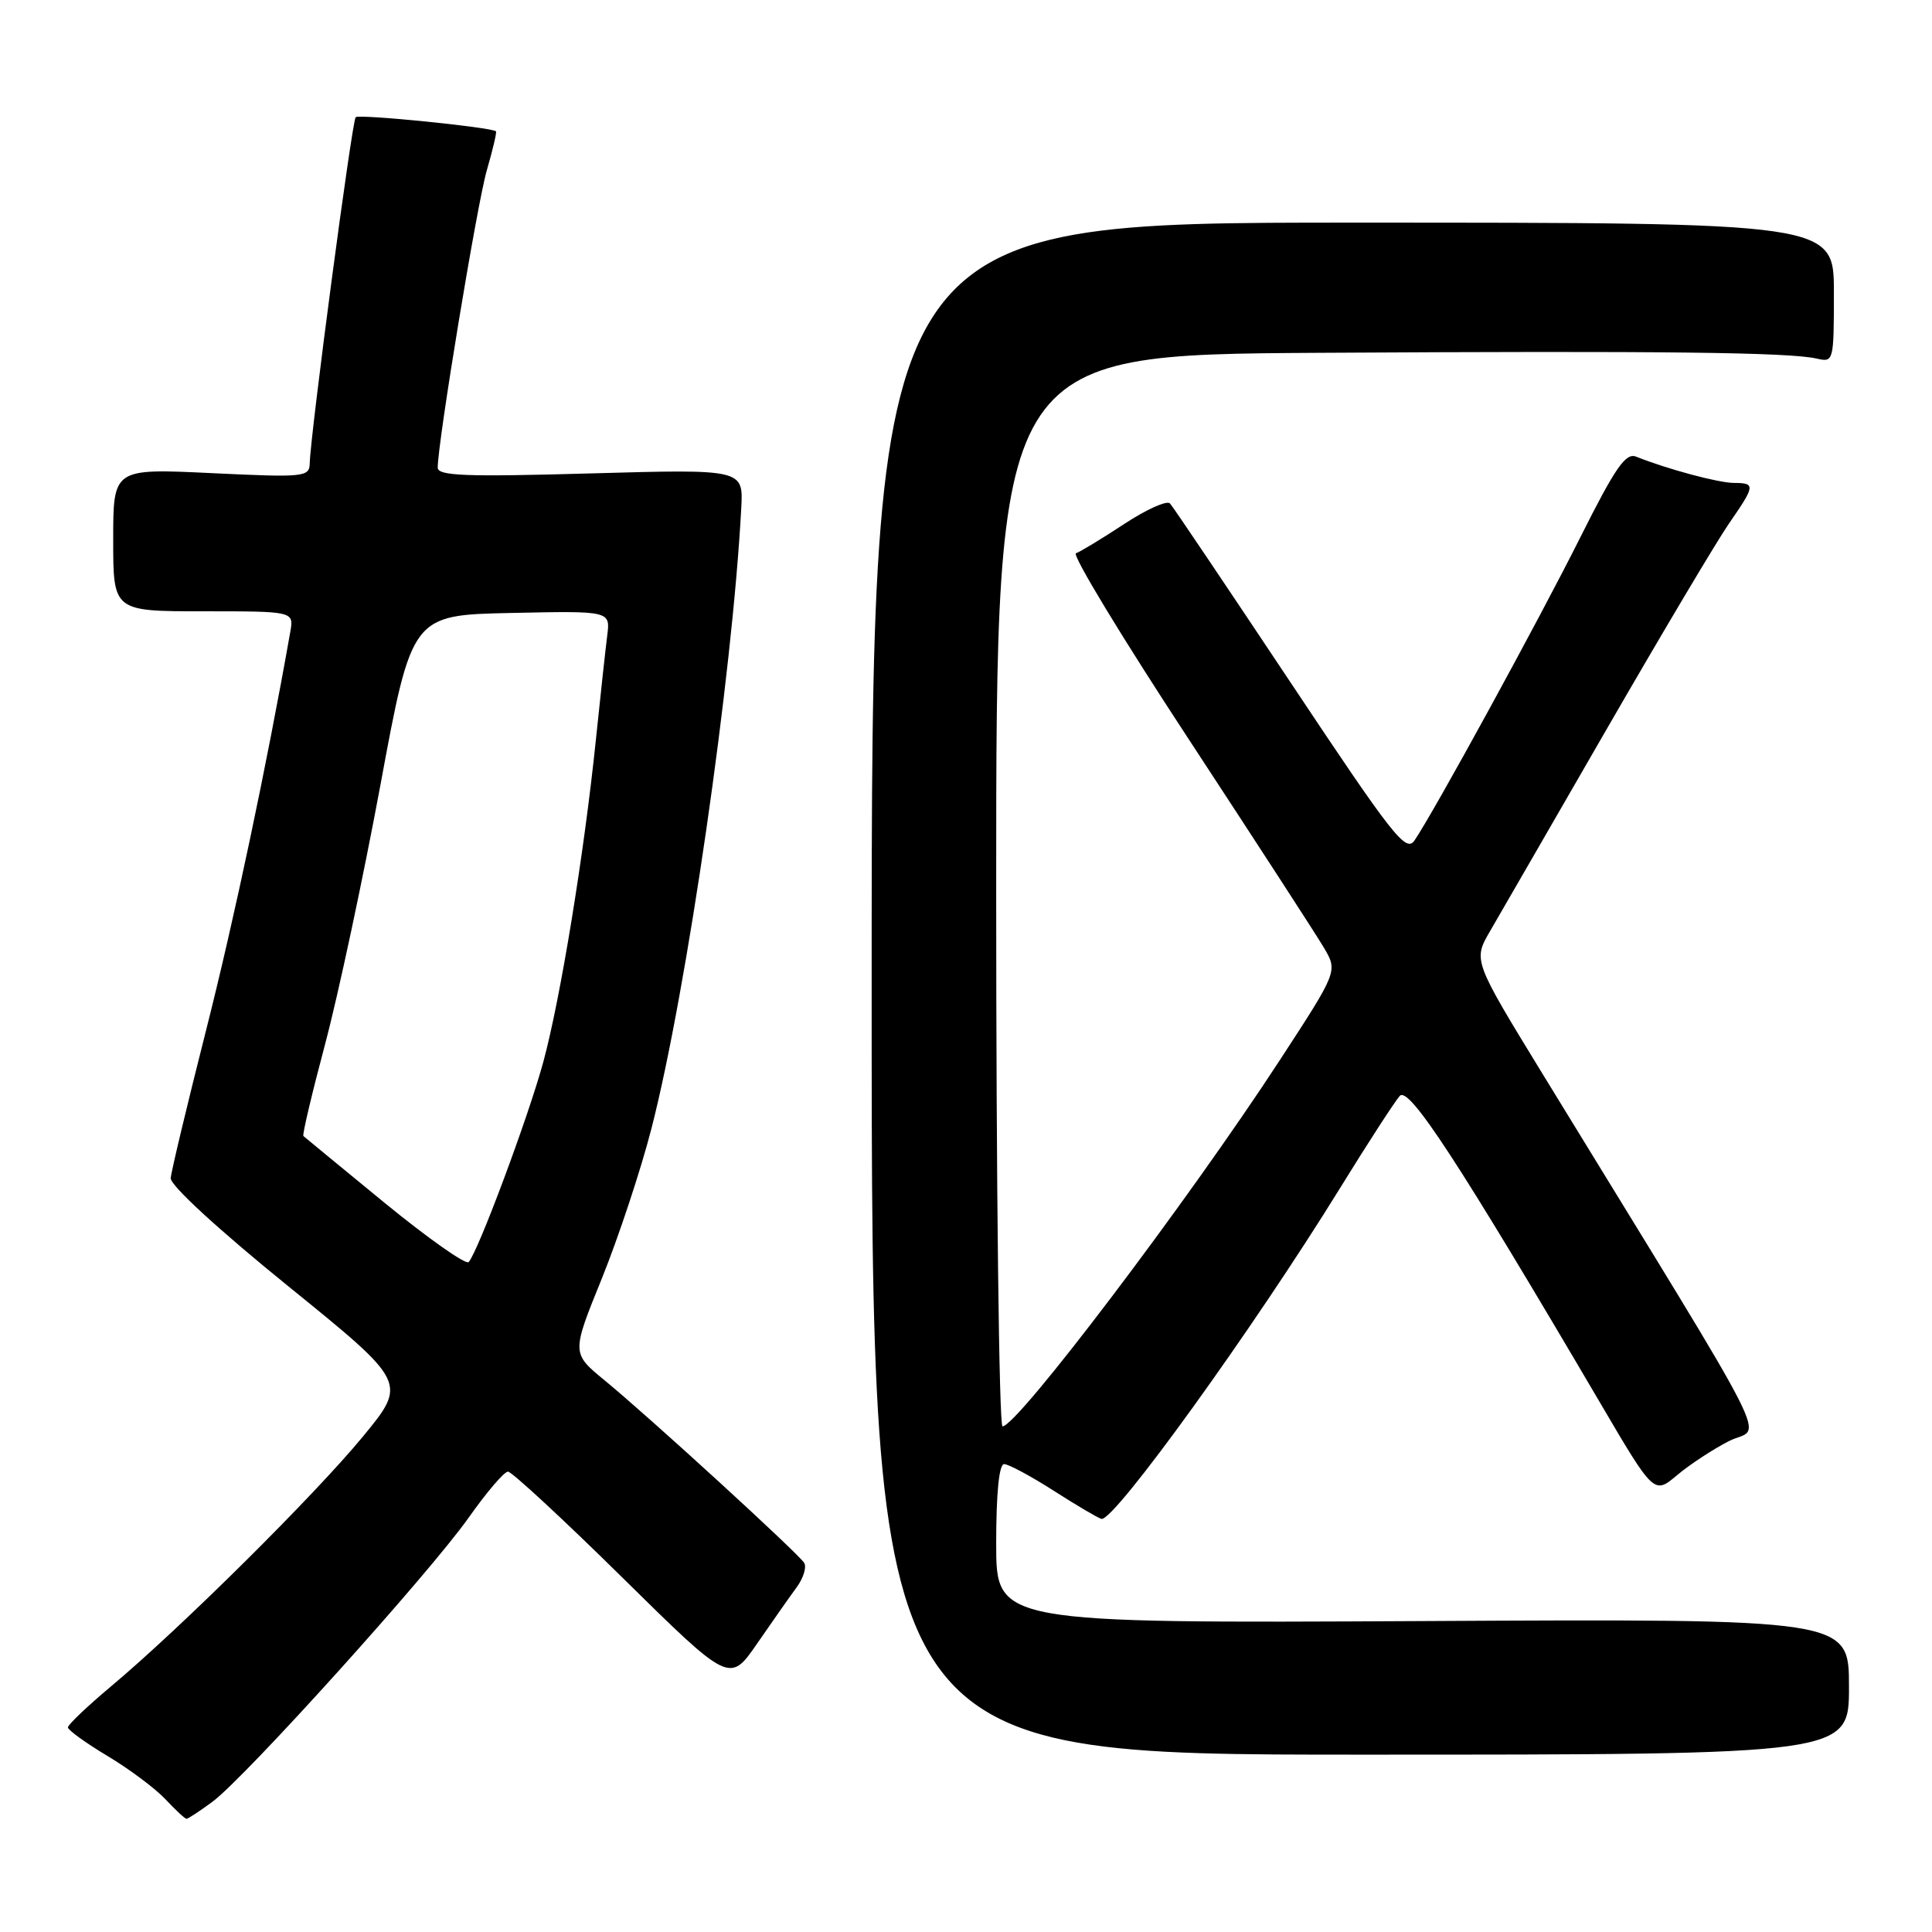 <?xml version="1.0" encoding="UTF-8" standalone="no"?>
<!DOCTYPE svg PUBLIC "-//W3C//DTD SVG 1.1//EN" "http://www.w3.org/Graphics/SVG/1.1/DTD/svg11.dtd" >
<svg xmlns="http://www.w3.org/2000/svg" xmlns:xlink="http://www.w3.org/1999/xlink" version="1.1" viewBox="0 0 256 256">
 <g >
 <path fill="currentColor"
d=" M 28.14 238.75 C 32.44 235.59 56.90 208.46 62.09 201.11 C 64.46 197.75 66.80 195.00 67.31 195.00 C 67.81 195.00 74.63 201.31 82.45 209.02 C 96.69 223.05 96.69 223.05 100.33 217.77 C 102.33 214.87 104.69 211.51 105.58 210.30 C 106.46 209.09 106.90 207.64 106.56 207.09 C 105.77 205.82 85.98 187.71 80.11 182.90 C 75.73 179.30 75.73 179.30 79.75 169.40 C 81.95 163.95 84.92 155.00 86.33 149.50 C 91.01 131.27 97.04 89.60 98.22 67.33 C 98.50 62.16 98.50 62.16 78.25 62.73 C 61.67 63.20 58.00 63.06 58.00 61.96 C 58.00 58.62 63.22 26.98 64.51 22.55 C 65.30 19.83 65.84 17.52 65.72 17.40 C 65.14 16.86 47.57 15.09 47.13 15.53 C 46.64 16.02 41.13 57.56 41.04 61.40 C 41.00 63.21 40.32 63.28 28.00 62.69 C 15.00 62.07 15.00 62.07 15.00 71.53 C 15.00 81.00 15.00 81.00 26.97 81.00 C 38.95 81.00 38.95 81.00 38.46 83.75 C 35.34 101.44 31.04 121.79 27.31 136.50 C 24.80 146.40 22.69 155.22 22.62 156.11 C 22.55 157.06 28.96 162.95 38.23 170.46 C 53.96 183.21 53.96 183.21 48.08 190.36 C 41.73 198.07 24.03 215.64 14.75 223.42 C 11.59 226.07 9.00 228.53 9.00 228.89 C 9.00 229.24 11.36 230.95 14.25 232.68 C 17.14 234.41 20.59 236.99 21.92 238.41 C 23.26 239.84 24.51 241.00 24.71 241.00 C 24.92 241.00 26.46 239.99 28.14 238.75 Z  M 245.00 223.50 C 245.00 214.50 245.00 214.50 188.50 214.80 C 132.00 215.09 132.00 215.09 132.00 204.55 C 132.00 197.86 132.38 194.00 133.05 194.00 C 133.62 194.00 136.57 195.58 139.59 197.51 C 142.61 199.45 145.47 201.13 145.94 201.26 C 147.56 201.71 166.02 176.12 177.52 157.50 C 181.25 151.45 184.84 145.92 185.48 145.21 C 186.69 143.88 193.28 153.98 211.96 185.77 C 219.16 198.04 219.16 198.04 222.22 195.47 C 223.89 194.06 227.00 192.02 229.12 190.94 C 233.43 188.74 236.32 194.42 204.45 142.38 C 195.19 127.25 195.19 127.25 197.44 123.38 C 198.68 121.24 205.67 109.15 212.96 96.50 C 220.26 83.85 227.53 71.63 229.12 69.34 C 232.59 64.33 232.63 64.00 229.75 63.99 C 227.69 63.98 220.92 62.16 216.80 60.51 C 215.42 59.95 214.04 61.94 209.42 71.16 C 203.88 82.23 189.97 107.65 187.43 111.36 C 186.29 113.02 184.60 110.86 170.96 90.36 C 162.59 77.79 155.43 67.14 155.03 66.71 C 154.63 66.27 151.90 67.50 148.95 69.44 C 146.00 71.38 143.13 73.12 142.57 73.31 C 142.01 73.50 148.77 84.64 157.59 98.07 C 166.40 111.51 174.44 123.90 175.44 125.60 C 177.26 128.70 177.26 128.70 169.54 140.54 C 157.37 159.20 134.80 189.00 132.84 189.00 C 132.38 189.00 132.00 157.05 132.00 118.00 C 132.00 47.00 132.00 47.00 174.75 46.75 C 220.37 46.48 237.14 46.68 240.75 47.52 C 242.96 48.03 243.00 47.87 243.00 38.77 C 243.00 29.50 243.00 29.50 179.25 29.50 C 115.50 29.50 115.50 29.50 115.50 131.00 C 115.50 232.50 115.50 232.50 180.25 232.50 C 245.00 232.50 245.00 232.50 245.00 223.50 Z  M 50.97 159.39 C 45.21 154.67 40.37 150.68 40.20 150.53 C 40.04 150.37 41.33 144.91 43.07 138.38 C 44.81 131.86 48.11 116.39 50.41 104.01 C 54.57 81.50 54.57 81.50 67.73 81.22 C 80.88 80.94 80.88 80.94 80.46 84.22 C 80.23 86.02 79.56 92.22 78.96 98.00 C 77.40 113.14 74.26 132.37 71.98 140.75 C 70.00 148.02 63.35 165.86 62.10 167.23 C 61.74 167.63 56.73 164.10 50.97 159.39 Z "/>
</g>
</svg>